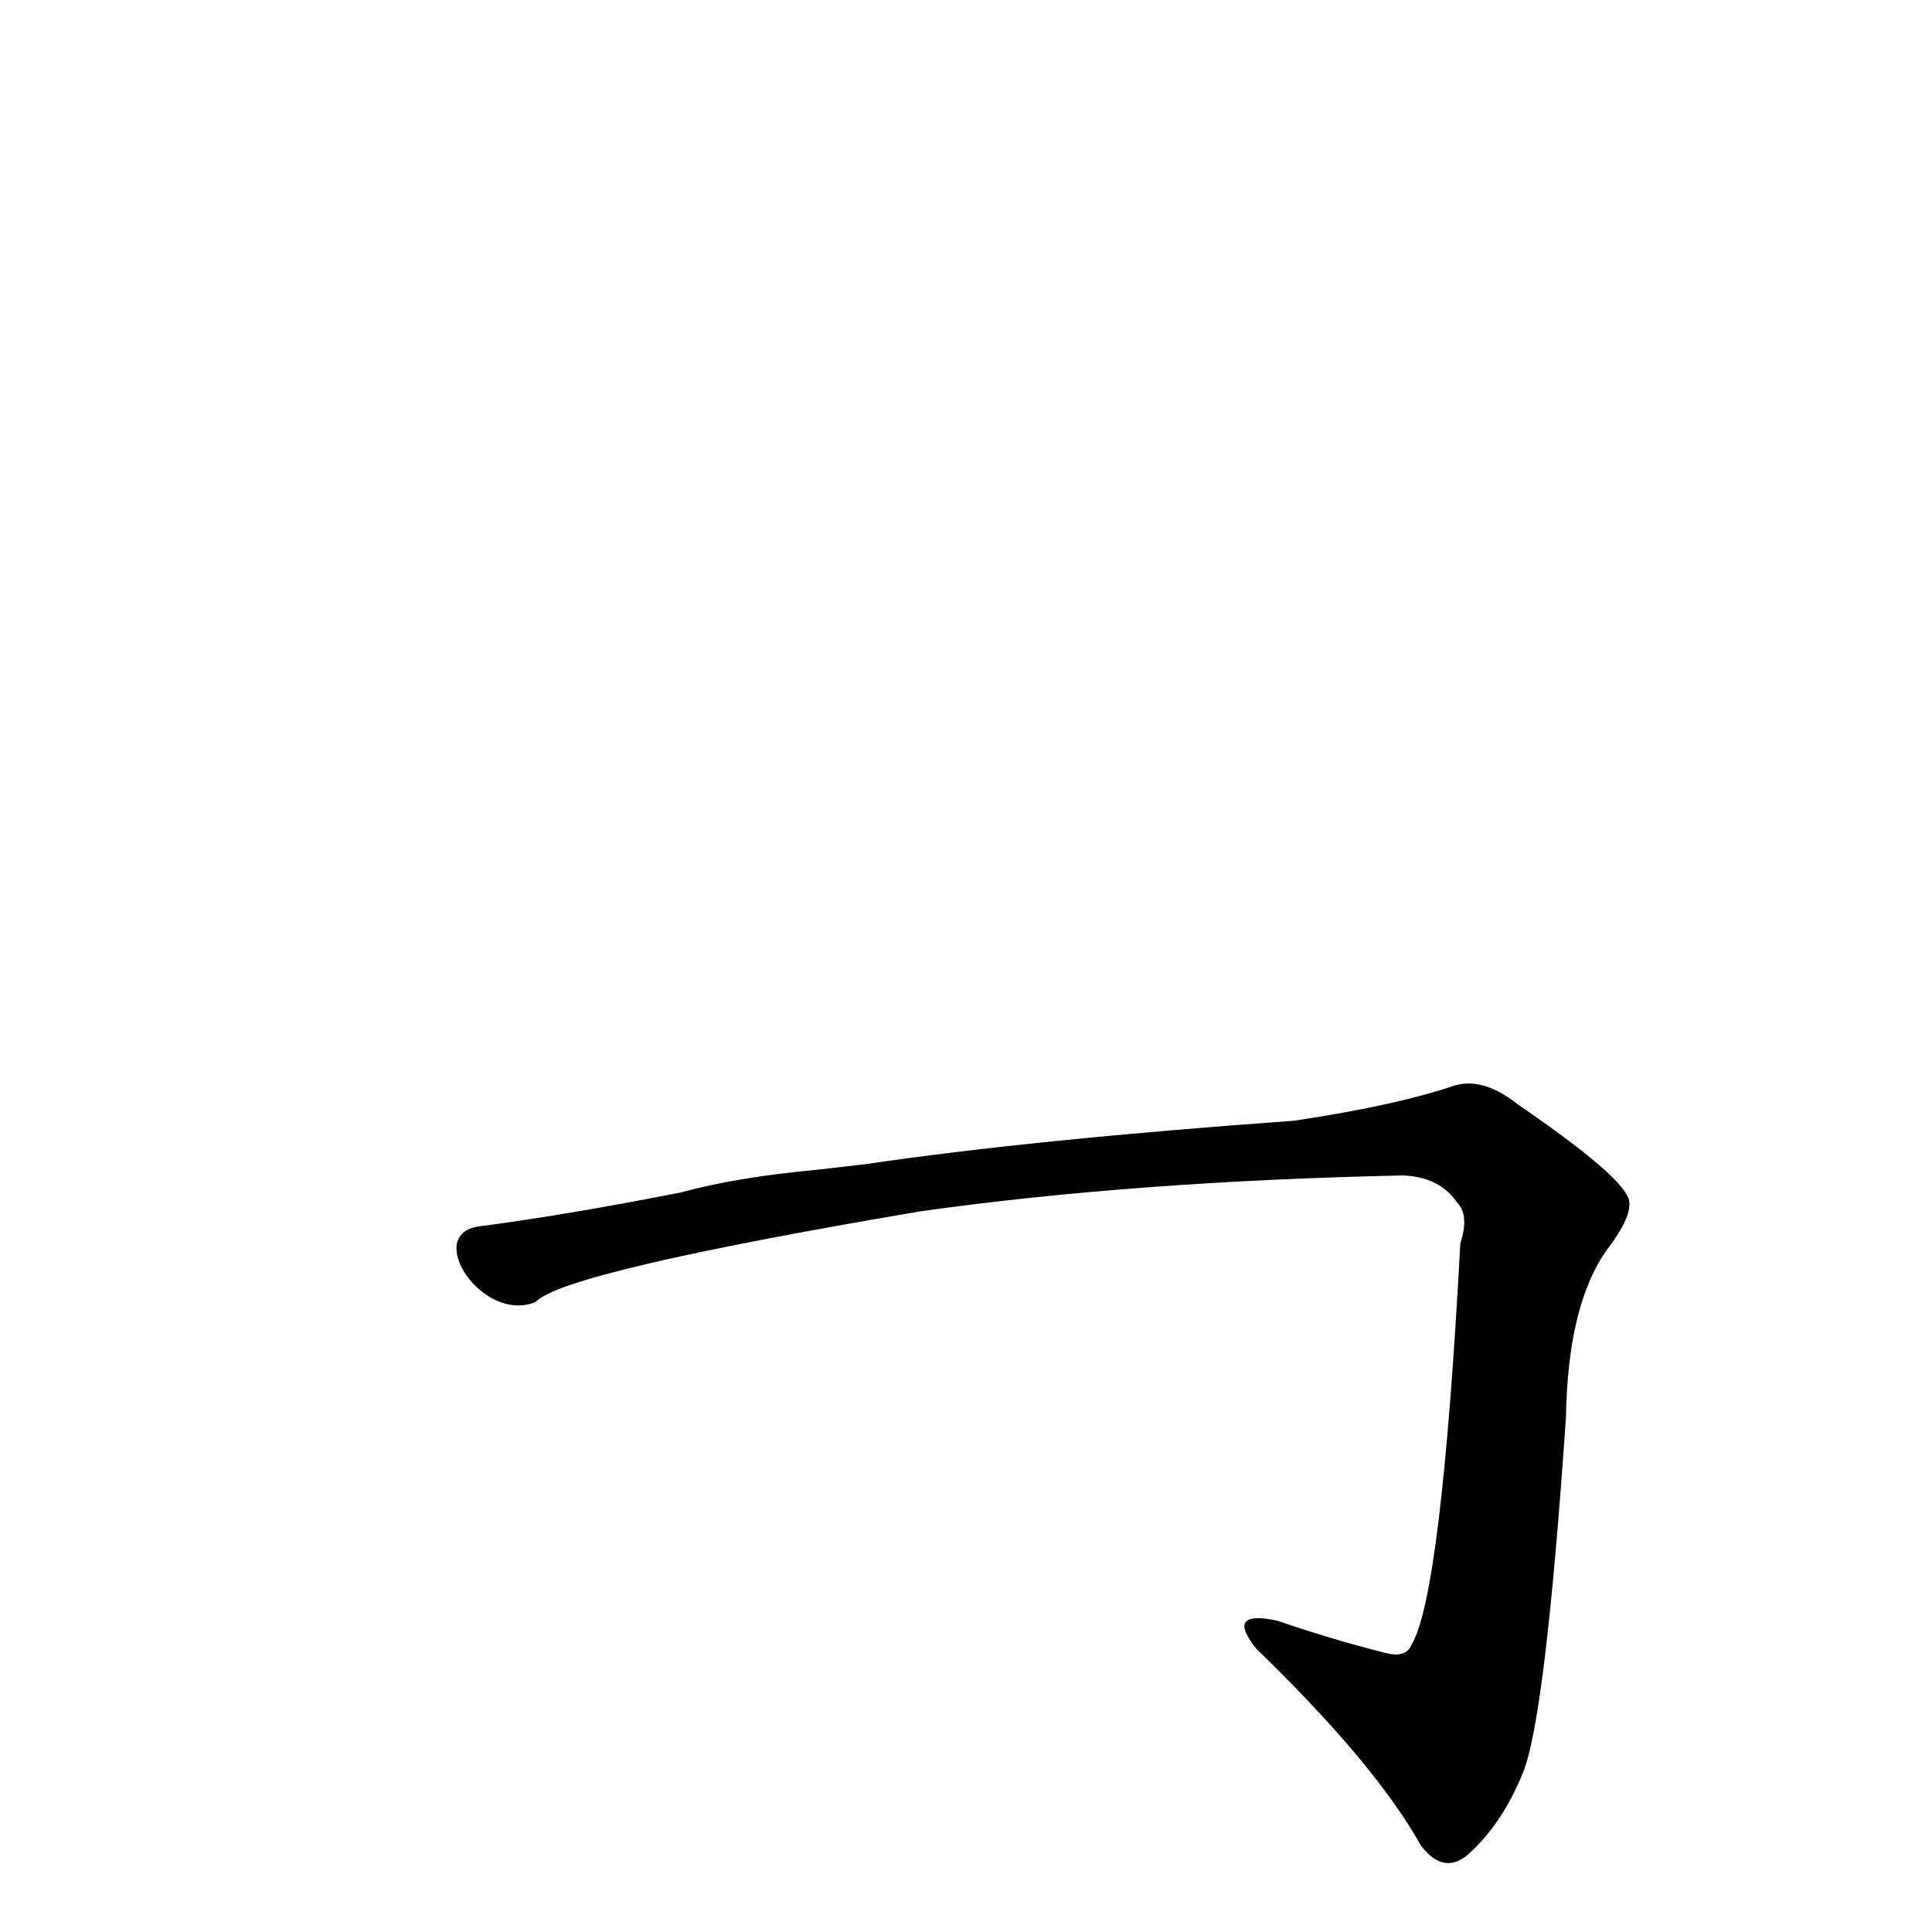 <?xml version='1.0' encoding='utf-8'?>
<svg xmlns="http://www.w3.org/2000/svg" version="1.1" viewBox="0 0 1024 1024"><g transform="scale(1, -1) translate(0, -900)"><path d="M 284 210 Q 299 226 488 258 Q 602 274 744 277 Q 763 276 772 263 Q 779 256 774 241 Q 764 54 748 28 Q 745 21 734 24 Q 706 31 677 41 Q 649 47 666 26 Q 729 -35 753 -78 Q 765 -94 778 -83 Q 796 -67 807 -40 Q 819 -12 830 149 Q 831 209 852 238 Q 868 259 862 267 Q 855 280 804 315 Q 785 330 769 324 Q 739 314 686 306 Q 547 296 459 283 L 433 280 Q 390 276 361 268 Q 300 256 254 250 C 224 246 256 198 284 210 Z" fill="black" /></g></svg>